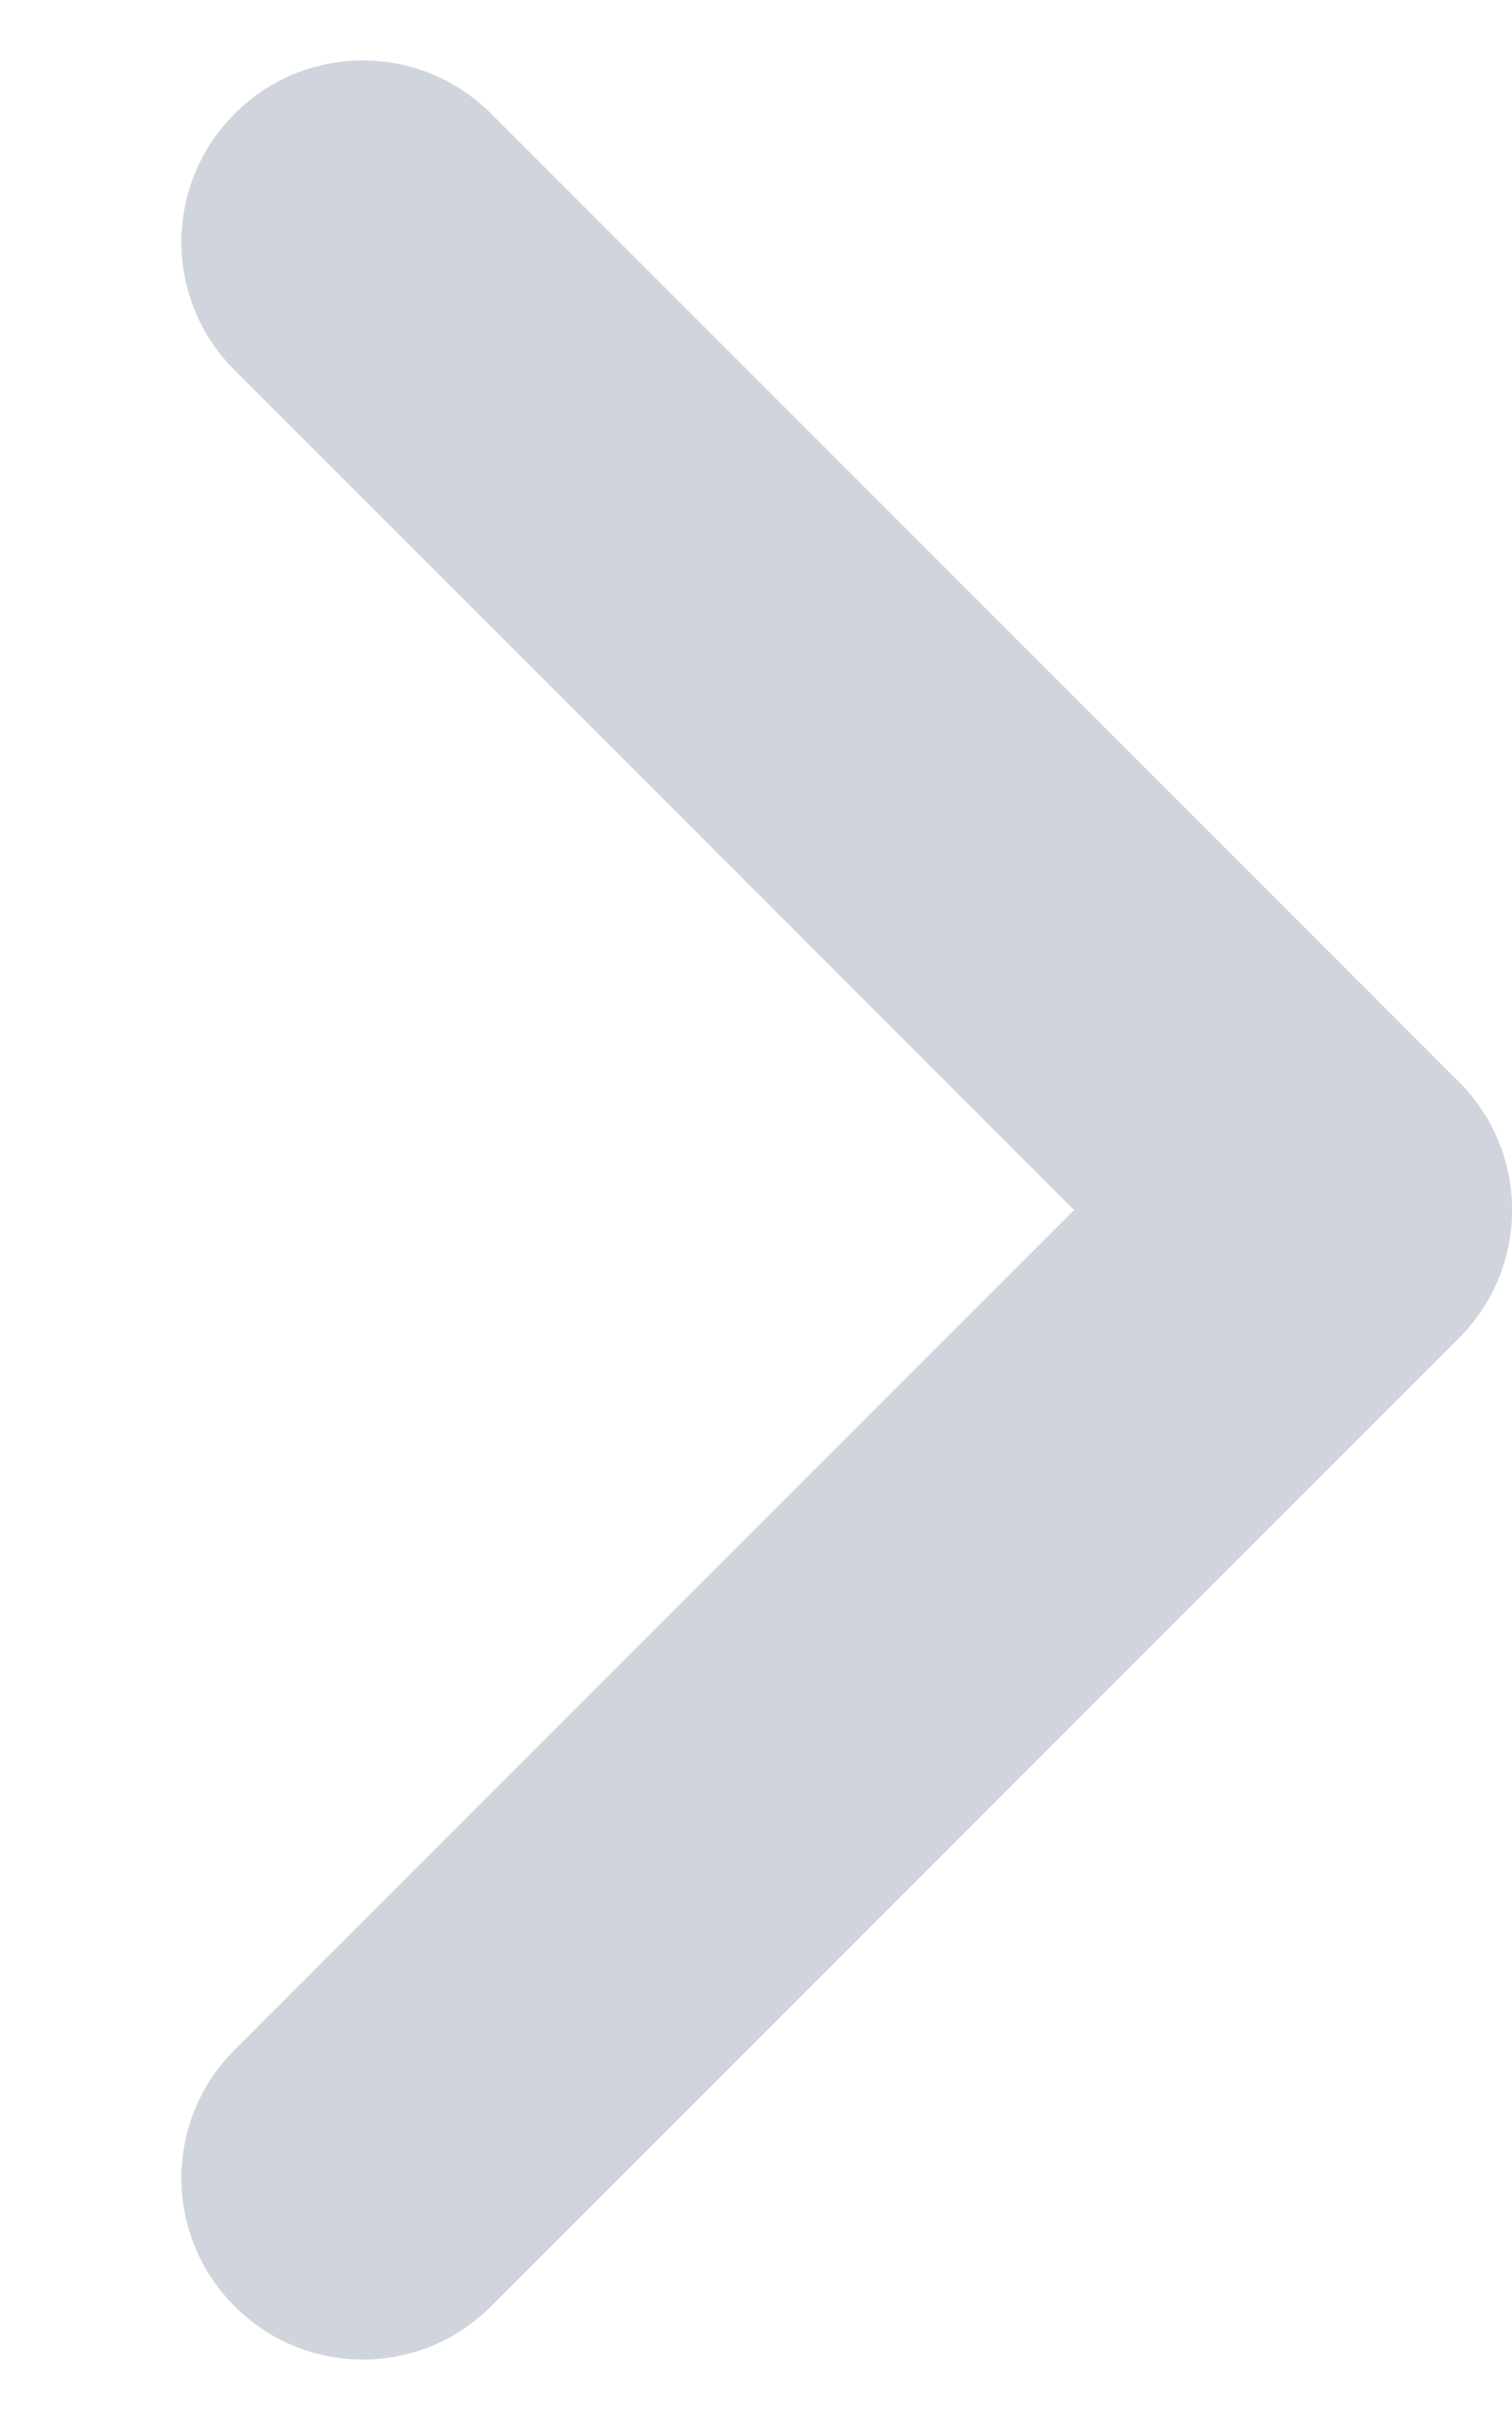 <svg width="5" height="8" viewBox="0 0 5 8" fill="none" xmlns="http://www.w3.org/2000/svg" preserveAspectRatio="none" >
<path d="M4.4 4L4.824 4.424C5.059 4.19 5.059 3.81 4.824 3.576L4.4 4ZM1.624 0.376C1.39 0.141 1.01 0.141 0.776 0.376C0.541 0.61 0.541 0.99 0.776 1.224L1.624 0.376ZM0.776 6.776C0.541 7.01 0.541 7.39 0.776 7.624C1.01 7.859 1.39 7.859 1.624 7.624L0.776 6.776ZM0.776 1.224L3.976 4.424L4.824 3.576L1.624 0.376L0.776 1.224ZM3.976 3.576L0.776 6.776L1.624 7.624L4.824 4.424L3.976 3.576Z" fill="#D0D5DD"/>
</svg>
